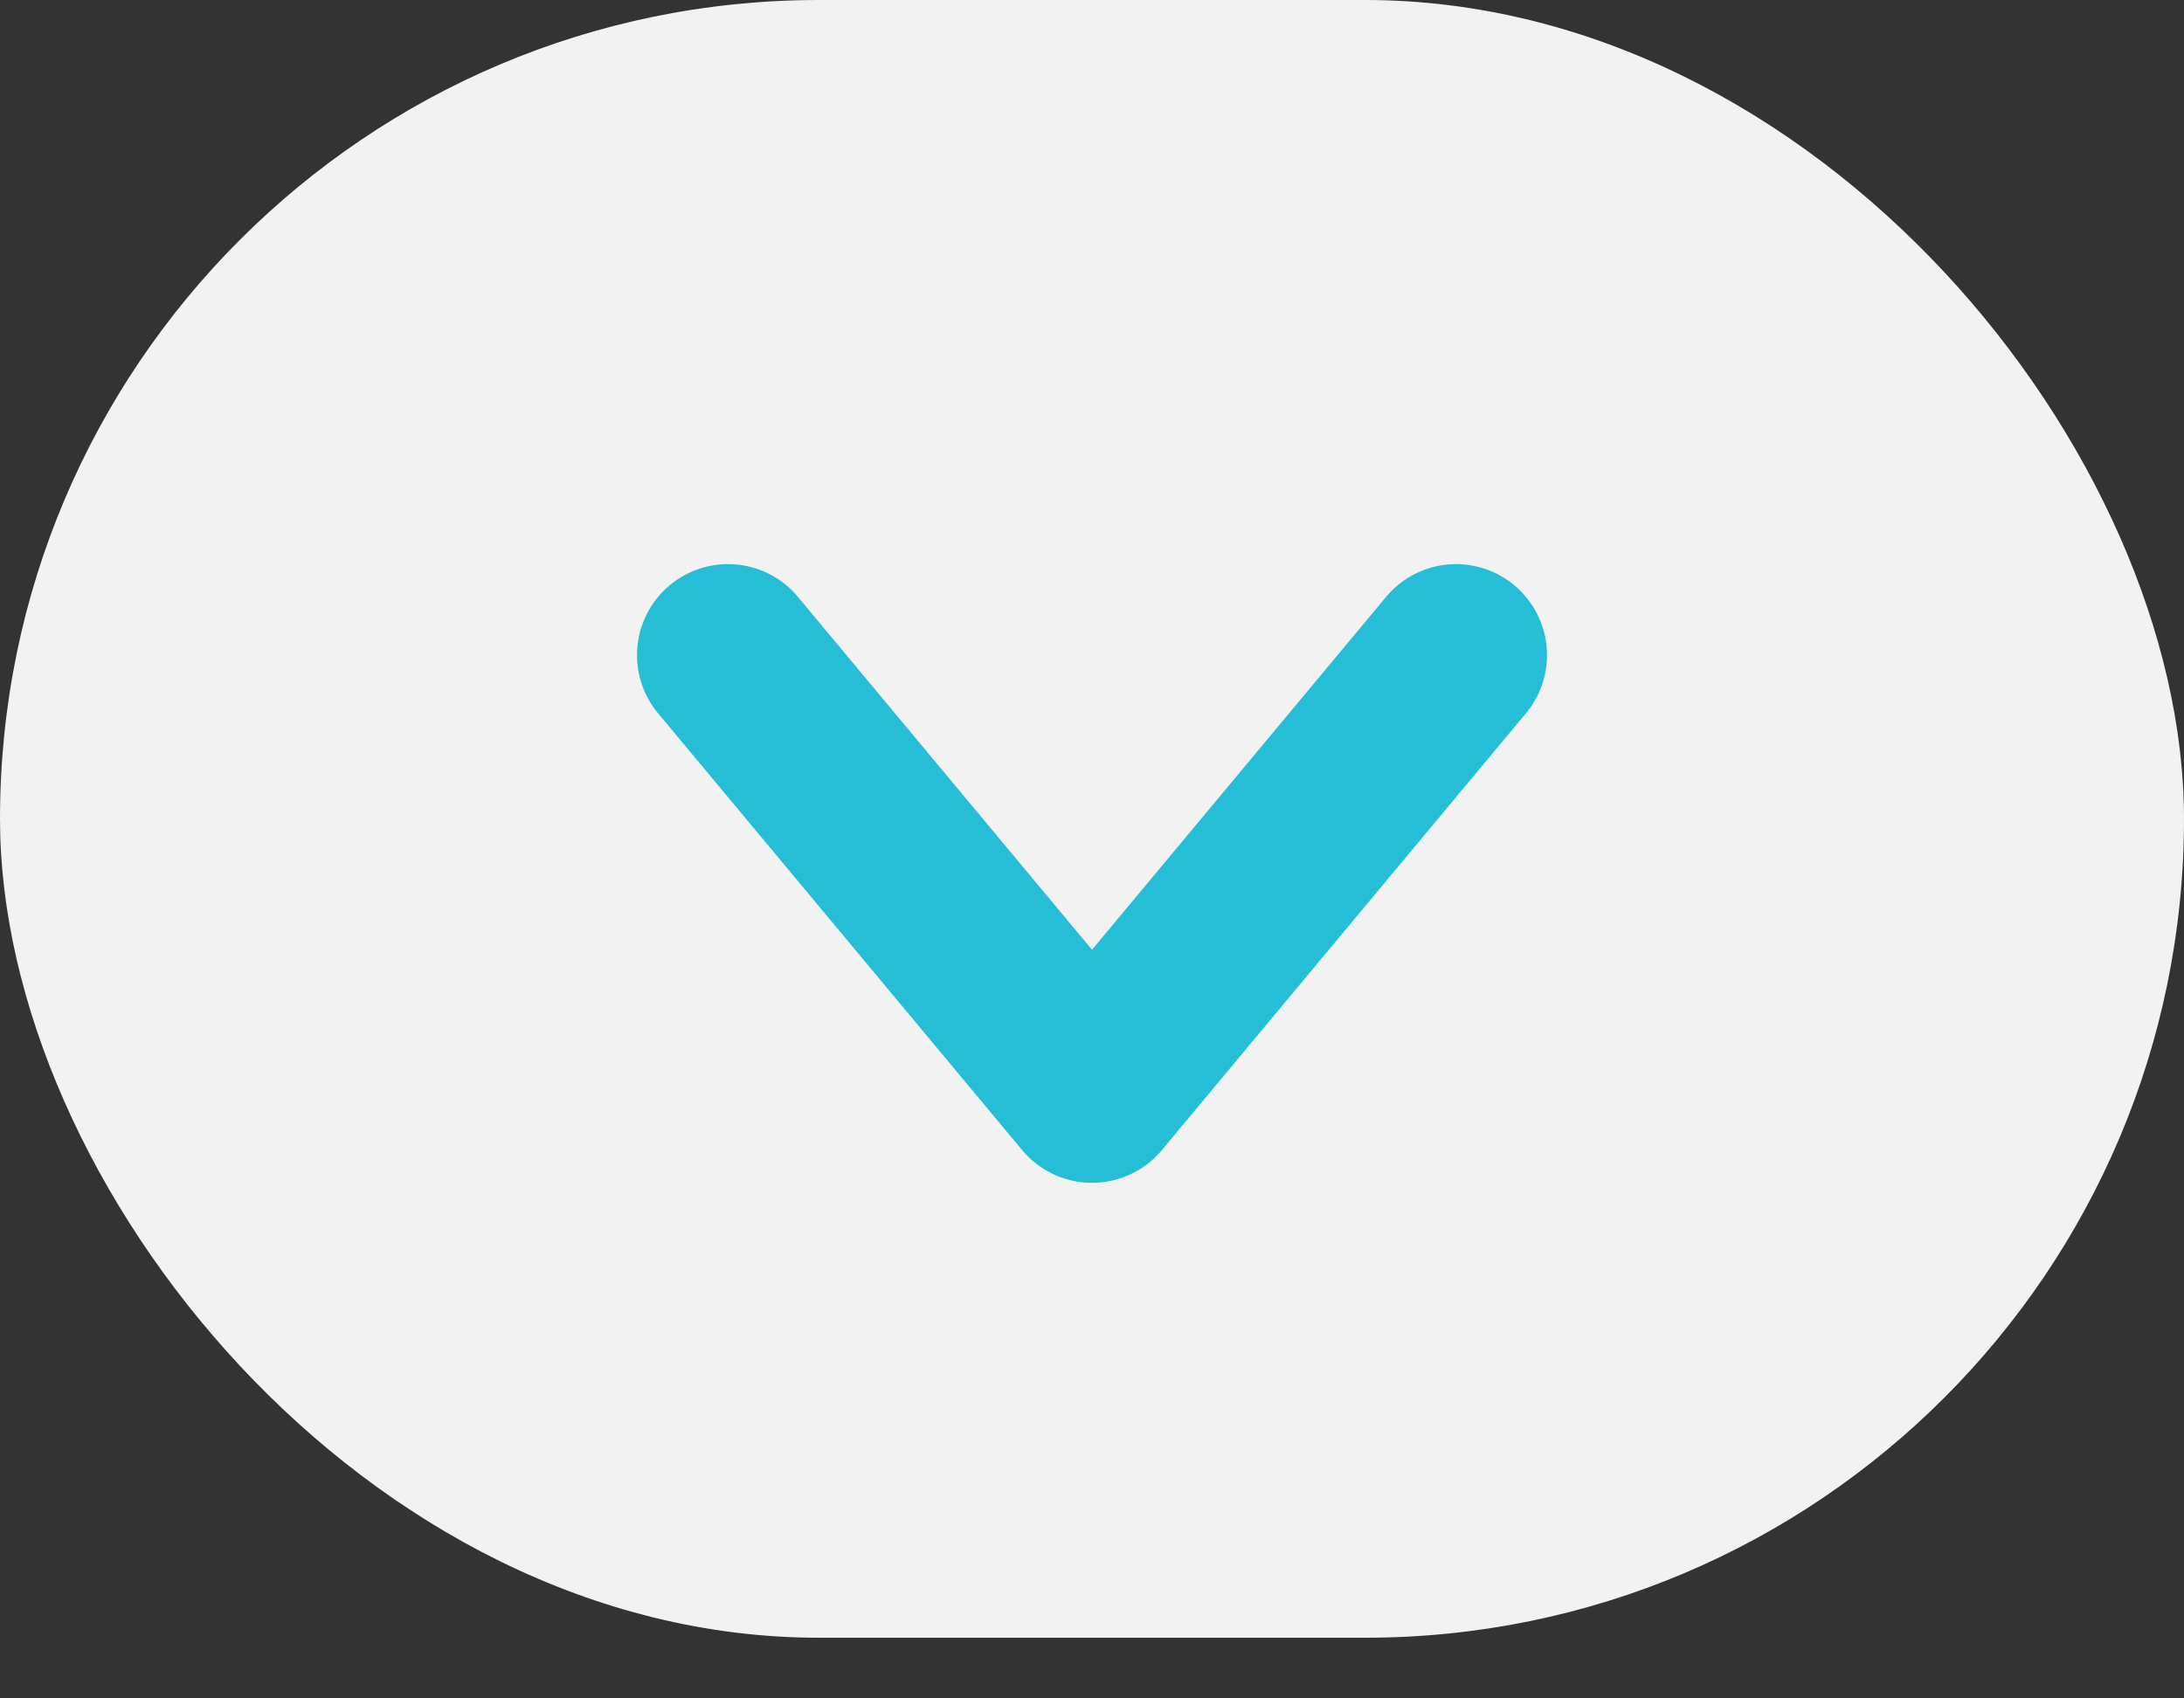 <svg xmlns="http://www.w3.org/2000/svg" width="18" height="14" fill="none" viewBox="0 0 18 14">
    <rect x="0" y="0" width="18" height="14" fill="#333333" stroke="none"/>
    <rect width="18" height="13.5" fill="#F2F2F2" rx="6.75"/>
    <path stroke="#26BED6" stroke-linecap="round" stroke-linejoin="round" stroke-miterlimit="10" stroke-width="1.5" d="M6 5.4L9 9l3-3.6"/>
</svg>
